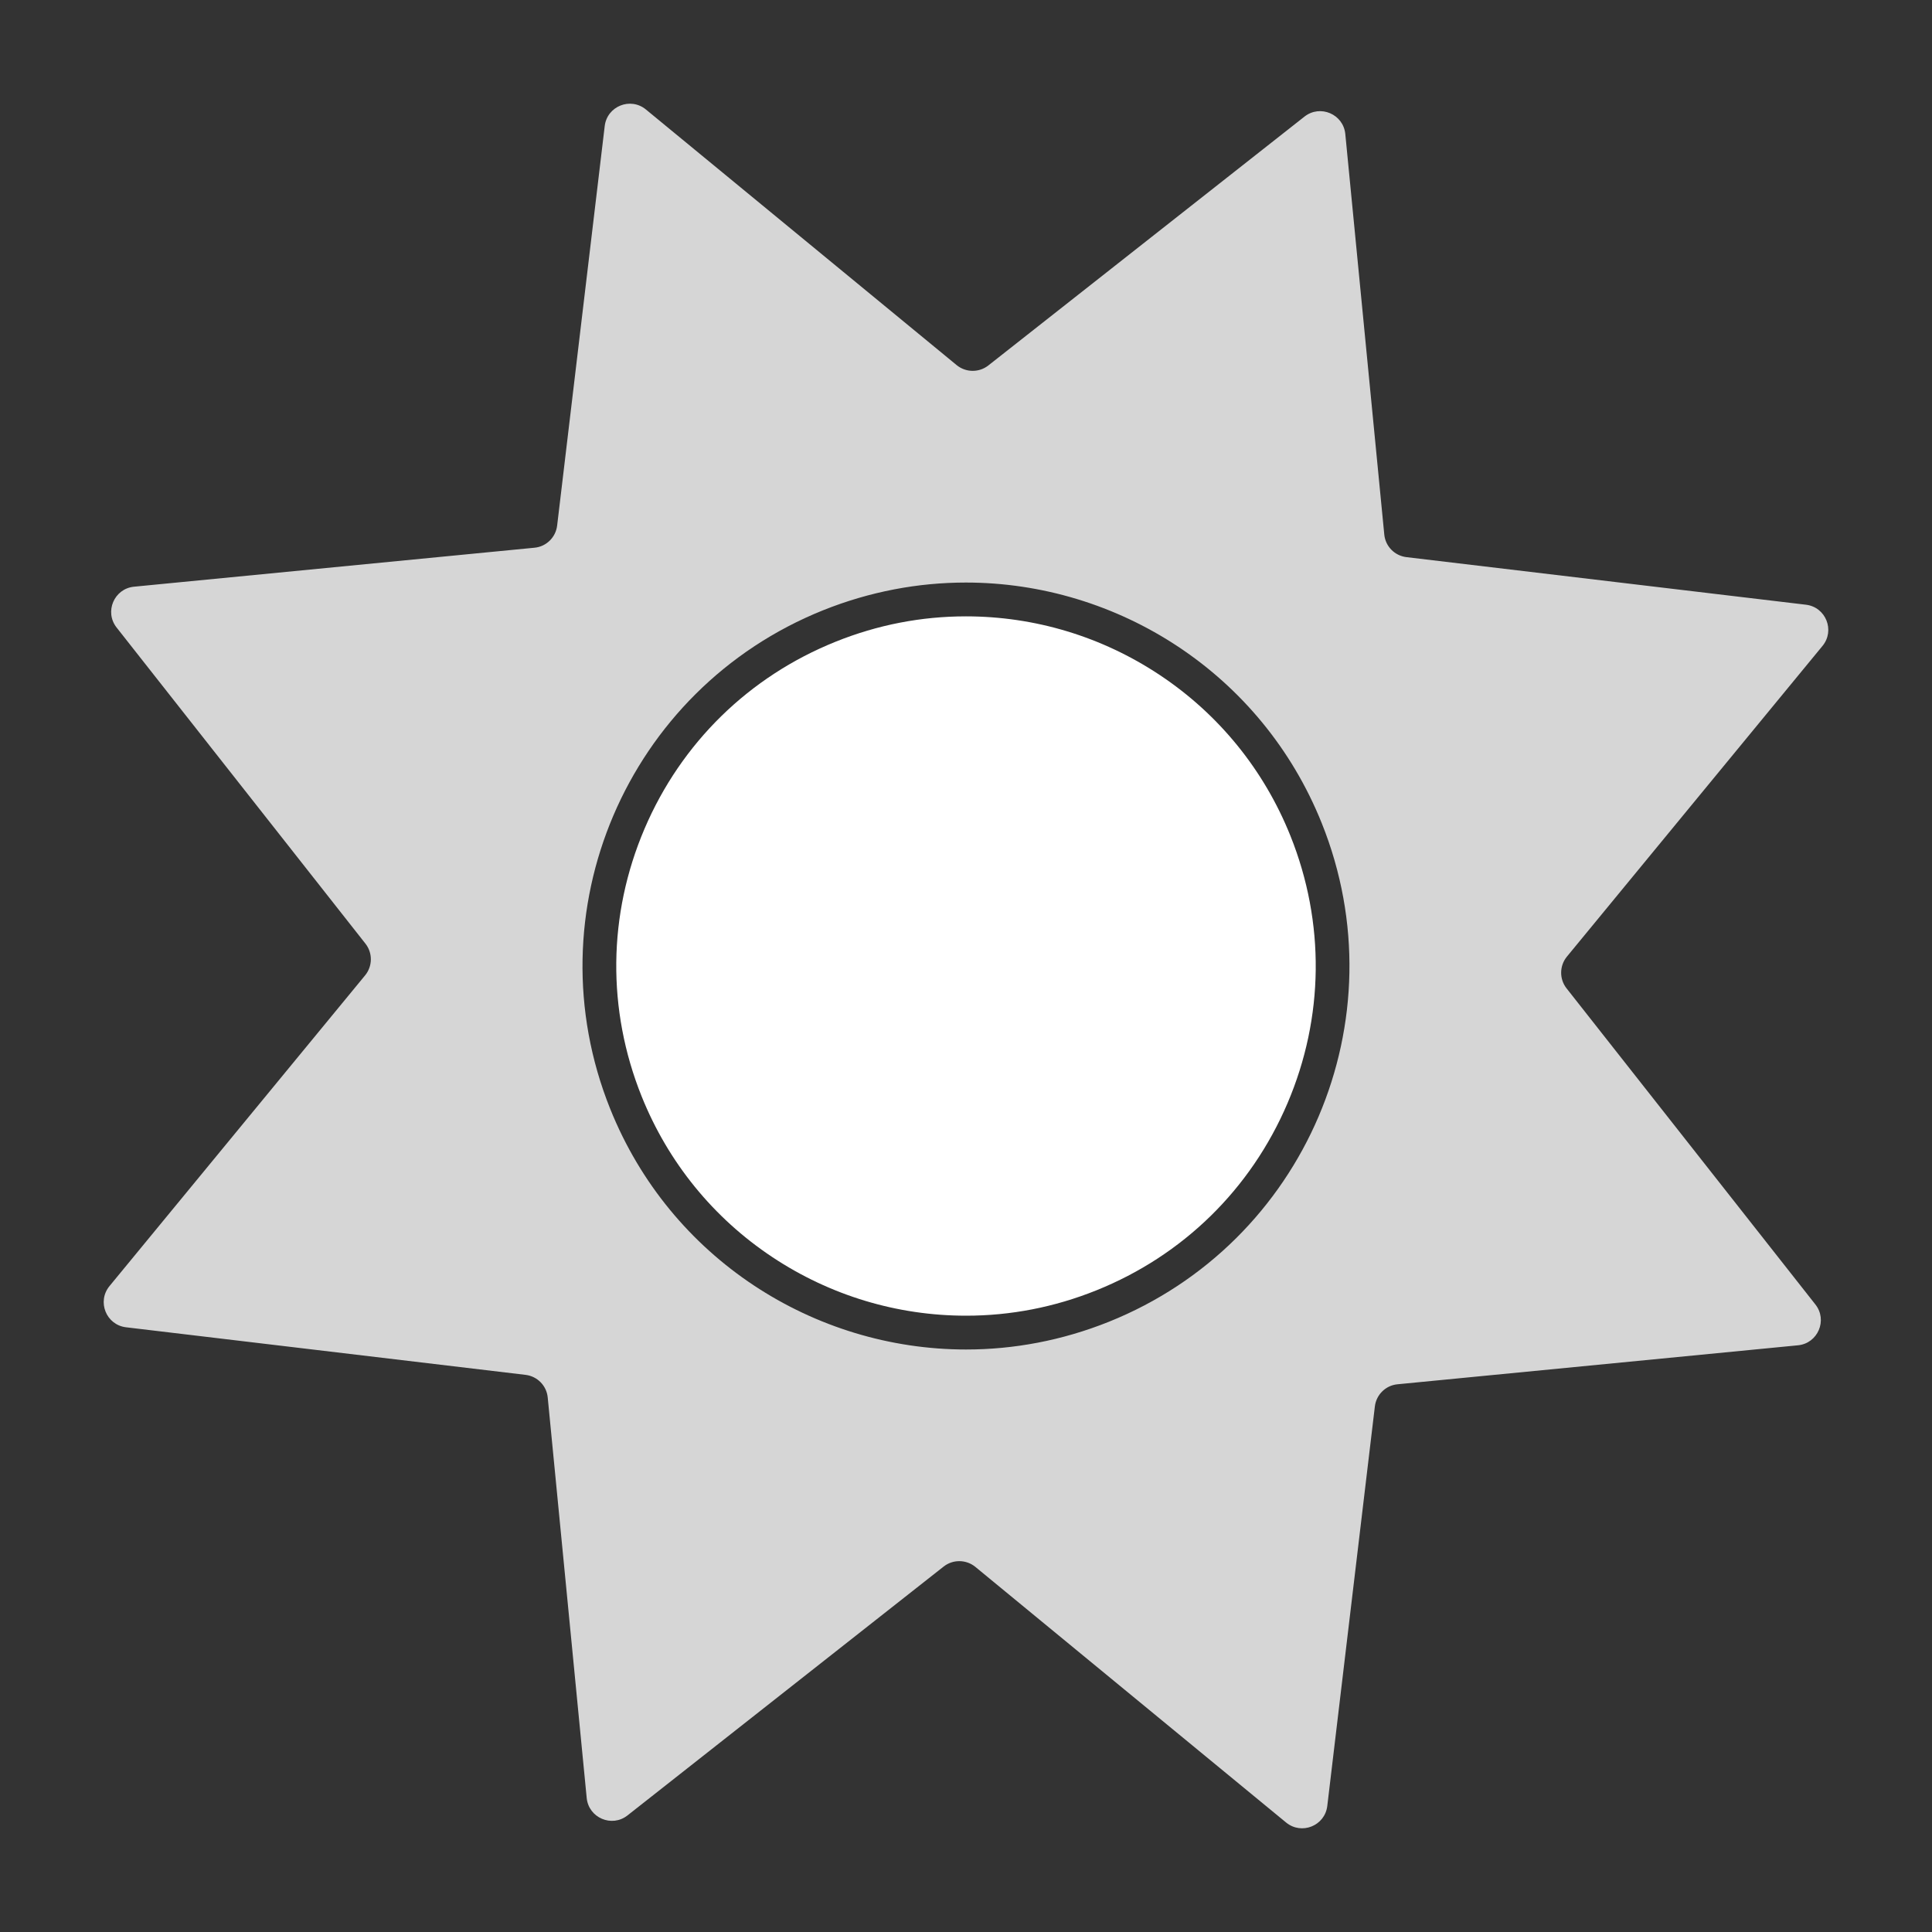 <?xml version="1.0" encoding="utf-8"?>
<!-- Generator: Adobe Illustrator 26.1.0, SVG Export Plug-In . SVG Version: 6.00 Build 0)  -->
<svg version="1.1" id="Capa_1" xmlns="http://www.w3.org/2000/svg" xmlns:xlink="http://www.w3.org/1999/xlink" x="0px" y="0px"
	 viewBox="0 0 400 400" style="enable-background:new 0 0 400 400;" xml:space="preserve">
<rect x="0" y="0" width="400" height="400" fill="#333333" stroke="none"/>
<style type="text/css">
	.st0{opacity:0.8;fill:#FFFFFF;}
	.st1{fill:#FFFFFF;}
</style>
<g>
	<path class="st0" d="M377.33,133.73c2.63-3.2,0.69-8.04-3.43-8.53l-82.71-9.85c-2.44-0.29-4.36-2.24-4.59-4.69l-8.07-82.91
		c-0.4-4.12-5.2-6.17-8.45-3.61l-65.45,51.52c-1.93,1.52-4.67,1.49-6.57-0.07l-64.33-52.92c-3.2-2.63-8.04-0.69-8.53,3.43
		l-9.85,82.71c-0.29,2.44-2.24,4.36-4.69,4.59l-82.91,8.07c-4.12,0.4-6.17,5.2-3.61,8.45l51.52,65.45c1.52,1.93,1.49,4.67-0.07,6.57
		l-52.92,64.33c-2.63,3.2-0.69,8.04,3.43,8.53l82.71,9.85c2.44,0.29,4.36,2.24,4.59,4.69l8.07,82.91c0.4,4.12,5.2,6.17,8.45,3.61
		l65.45-51.52c1.93-1.52,4.67-1.49,6.57,0.07l64.33,52.92c3.2,2.63,8.04,0.69,8.53-3.43l9.85-82.71c0.29-2.44,2.24-4.36,4.69-4.59
		l82.91-8.07c4.12-0.4,6.17-5.2,3.61-8.45l-51.52-65.45c-1.52-1.93-1.49-4.67,0.07-6.57L377.33,133.73z M229.58,273.66
		c-9.7,3.89-19.71,5.74-29.56,5.74c-31.46,0-61.24-18.83-73.68-49.81c-16.34-40.68,3.39-86.9,44.07-103.24
		c9.7-3.89,19.71-5.74,29.56-5.74c31.46,0,61.24,18.83,73.68,49.81C289.99,211.1,270.26,257.32,229.58,273.66z"/>
	<path class="st1" d="M240.08,139.73c-11.95-7.93-25.82-12.12-40.1-12.12l0,0c-9.24,0-18.3,1.76-26.95,5.24
		c-17.94,7.2-32,20.96-39.59,38.74s-7.8,37.45-0.6,55.39c5.49,13.67,14.86,25.19,27.08,33.3c11.95,7.93,25.82,12.12,40.1,12.12
		c9.23,0,18.3-1.76,26.95-5.24c17.94-7.2,32-20.96,39.59-38.74s7.8-37.45,0.6-55.39C261.67,159.35,252.3,147.84,240.08,139.73z"/>
</g>
</svg>
